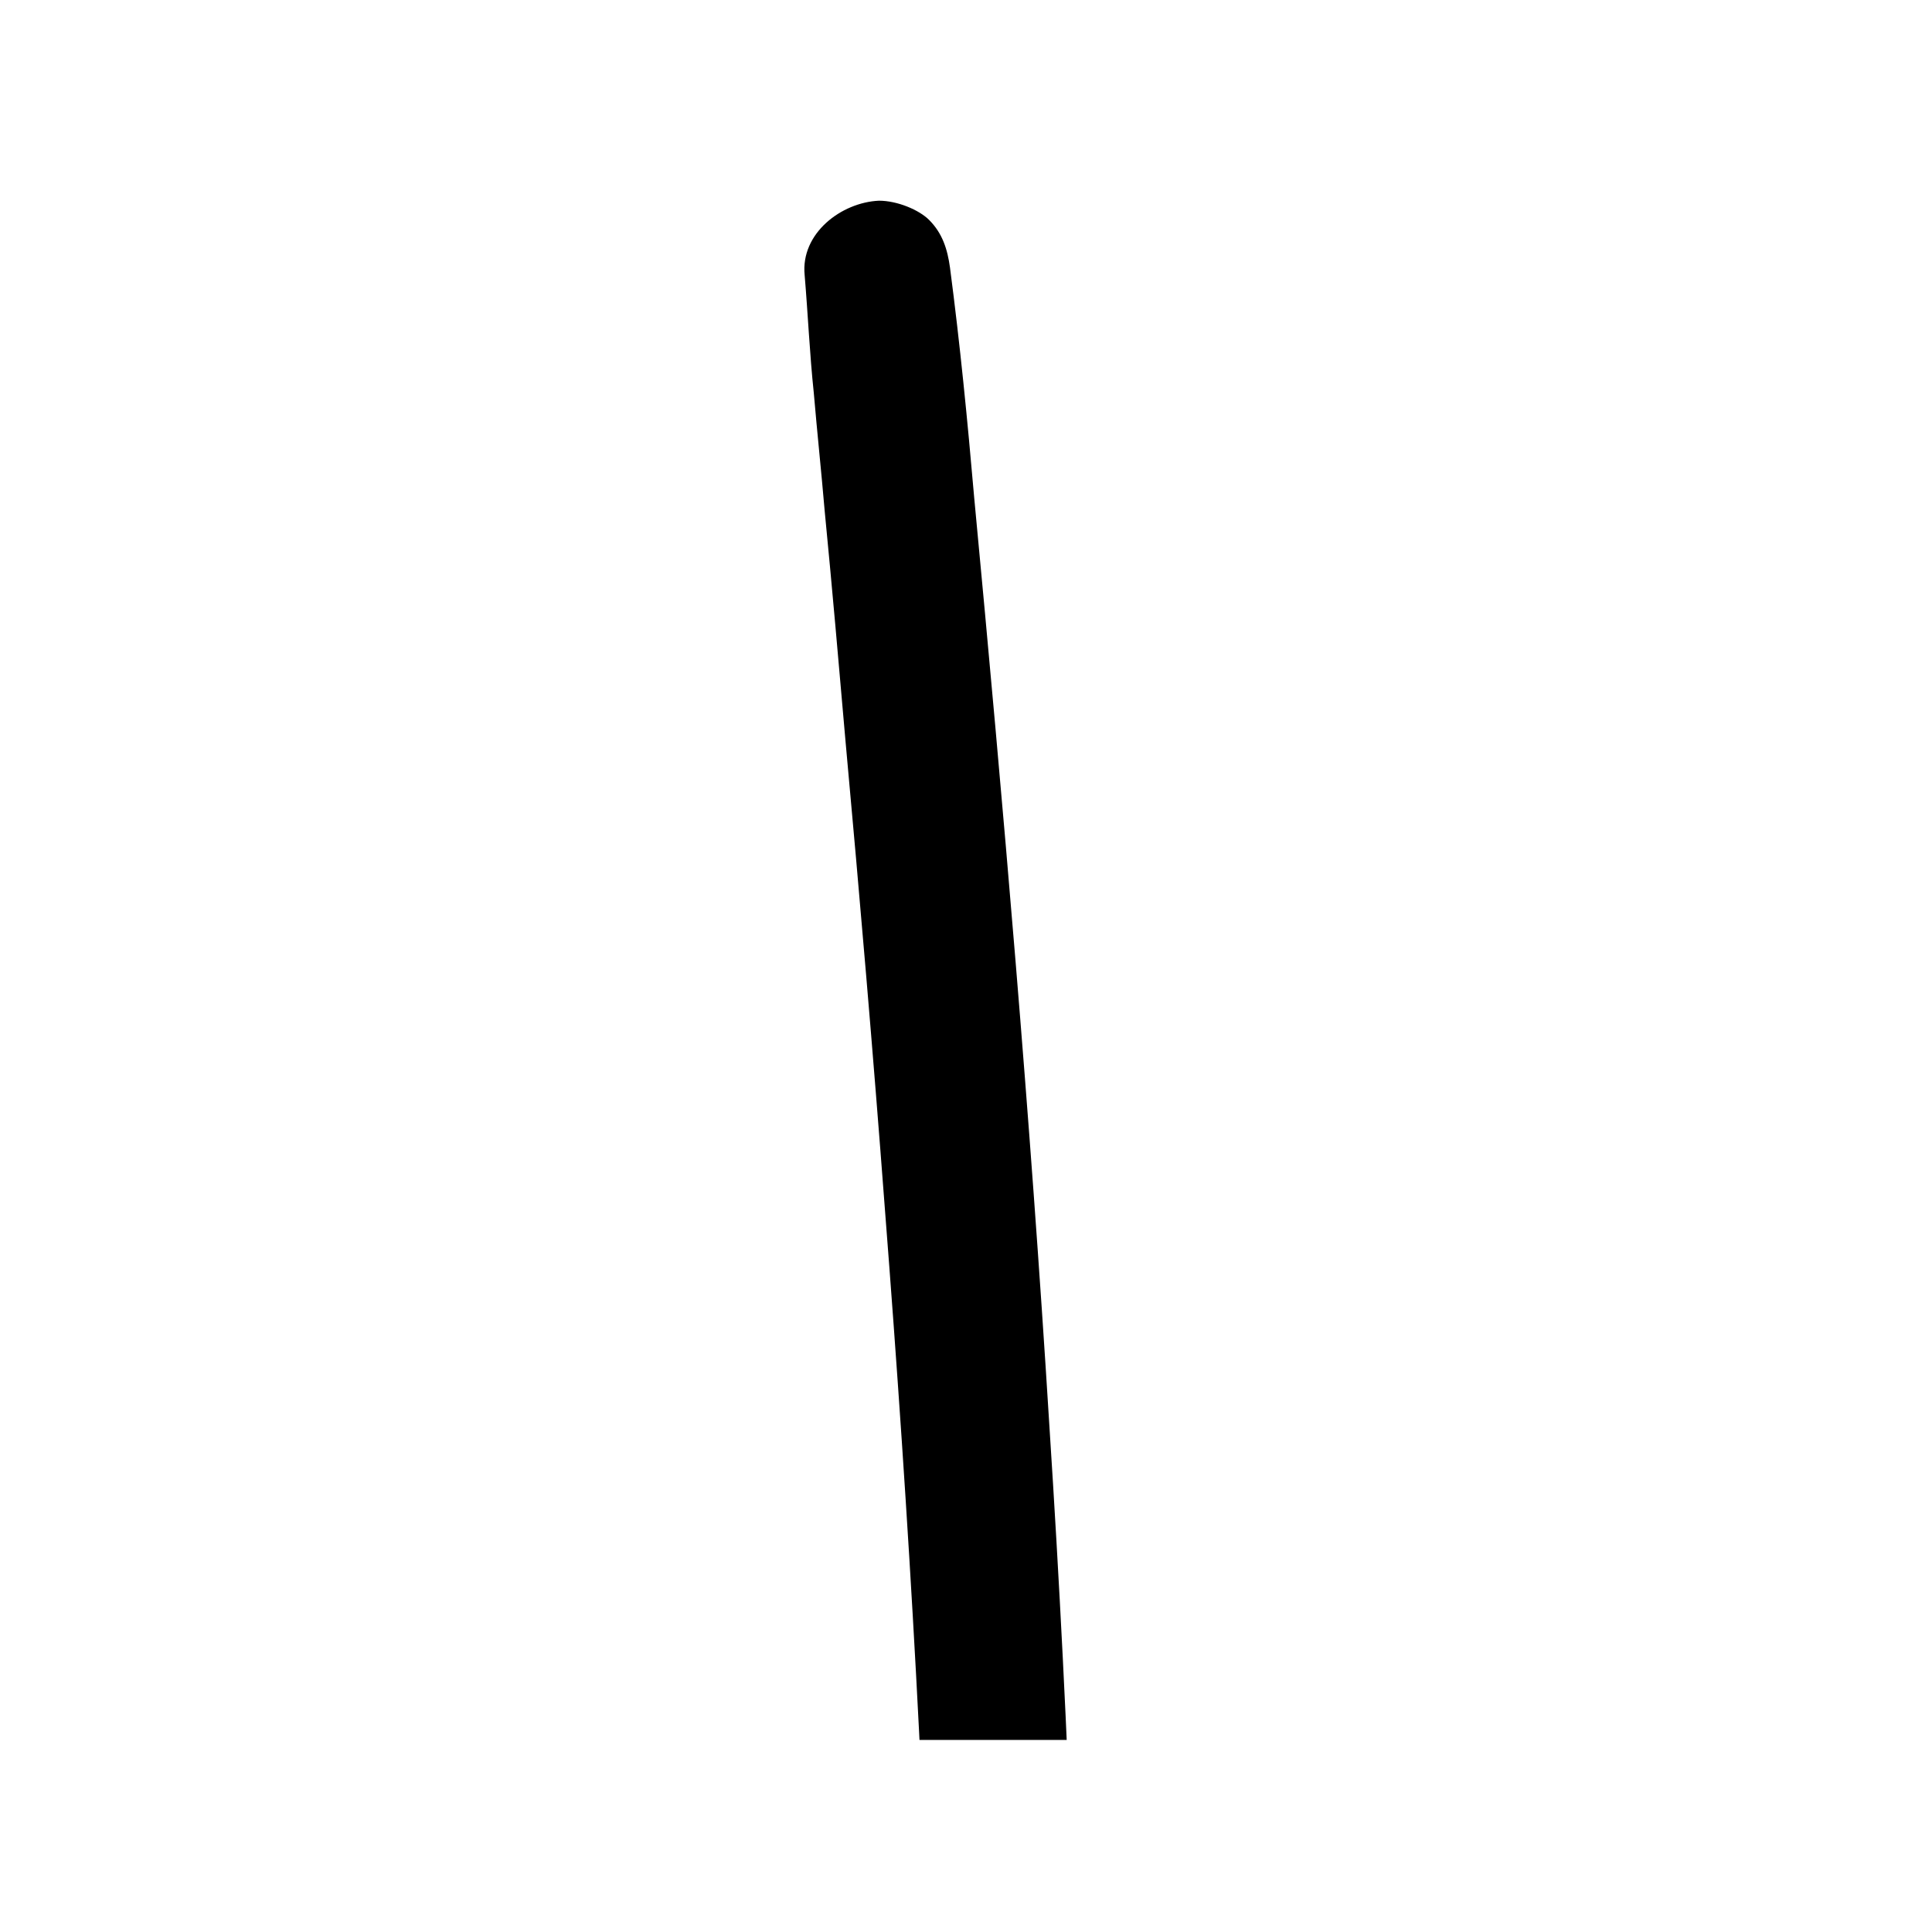<svg xmlns="http://www.w3.org/2000/svg" xmlns:xlink="http://www.w3.org/1999/xlink" width="1080" zoomAndPan="magnify" viewBox="0 0 810 810" height="1080" preserveAspectRatio="xMidYMid meet" version="1.2"><defs><clipPath id="2d2112f6d6"><path d="M 213.367 84 L 605 84 L 605 729.473 L 213.367 729.473 Z M 213.367 84 "/></clipPath></defs><g id="4167e6e5a3"><g clip-rule="nonzero" clip-path="url(#2d2112f6d6)"><path style=" stroke:none;fill-rule:nonzero;fill:#000000;fill-opacity:1;" d="M 335.594 3423.23 C 338.047 3420.074 340.145 3417.27 342.254 3414.125 C 349.949 3401.844 356.961 3389.574 364.312 3377.309 C 371.668 3365.027 379.375 3352.406 386.727 3340.137 C 389.875 3335.238 392.68 3329.969 395.836 3324.711 C 395.836 3338.383 395.484 3352.066 395.836 3365.734 C 397.227 3419.023 402.836 3472.316 412.289 3524.559 C 421.398 3575.738 434.703 3625.883 454.324 3673.902 C 464.129 3698.449 475.336 3722.645 488.285 3745.777 C 501.945 3770.324 514.555 3788.91 531.723 3810.996 C 539.418 3820.457 547.125 3830.273 555.527 3839.043 C 563.941 3847.809 574.102 3855.871 583.906 3863.578 C 587.051 3866.039 591.258 3866.734 594.758 3864.285 C 597.562 3862.176 599.309 3856.918 596.855 3853.762 C 588.809 3843.25 581.797 3831.676 573.746 3821.164 C 566.395 3811.348 559.383 3801.18 552.734 3791.008 C 539.078 3769.973 526.809 3747.887 515.957 3725.098 C 513.152 3719.488 510.699 3713.879 508.25 3708.266 C 507.199 3705.816 506.152 3703.012 504.75 3700.547 C 504.75 3700.547 503.699 3698.449 503.699 3697.742 C 503.004 3696 502.297 3694.242 501.602 3692.488 C 497.043 3680.914 492.492 3669.355 488.641 3657.781 C 486.895 3652.527 485.492 3647.258 483.738 3641.648 C 484.434 3641.648 484.785 3641.648 485.492 3641.309 C 487.59 3640.953 489.348 3640.602 491.445 3639.906 C 499.152 3637.441 507.199 3635.344 514.906 3633.234 C 517.004 3632.539 519.113 3631.832 521.211 3631.492 L 527.871 3630.09 C 531.016 3629.027 533.82 3627.625 536.273 3625.172 C 538.016 3623.418 539.418 3621.32 540.125 3618.871 C 541.176 3616.406 541.871 3613.953 541.871 3611.504 C 541.871 3607.992 540.82 3604.848 539.418 3601.688 C 538.371 3599.93 536.969 3598.176 535.566 3596.43 C 535.223 3596.078 534.871 3595.371 534.516 3595.027 C 533.82 3593.969 532.773 3593.273 532.066 3592.566 C 528.918 3590.113 526.113 3587.664 522.262 3585.906 C 518.762 3584.152 514.906 3582.75 511.055 3582.055 C 508.25 3581.699 505.457 3581.004 502.652 3581.004 C 501.602 3581.004 500.199 3581.004 499.152 3581.004 C 496.348 3581.004 493.543 3581.699 490.738 3582.406 C 488.641 3582.75 486.543 3584.152 484.785 3585.211 C 484.785 3585.211 484.09 3585.211 484.09 3585.555 C 483.383 3585.906 483.043 3586.613 482.336 3586.957 C 480.934 3588.016 479.883 3589.418 478.836 3590.469 C 478.836 3590.113 479.531 3589.762 479.883 3589.066 C 479.188 3589.762 478.836 3590.469 478.48 3590.82 C 478.48 3590.82 478.141 3590.82 477.785 3591.516 C 477.785 3591.516 475.336 3594.32 474.285 3596.078 C 474.285 3596.078 473.578 3596.078 473.227 3596.078 C 472.531 3596.078 472.176 3596.078 471.48 3596.078 C 470.434 3591.516 469.031 3586.957 467.98 3582.406 C 462.02 3557.164 457.117 3531.215 453.262 3505.617 C 452.922 3502.812 452.566 3500.008 451.871 3497.203 C 451.871 3496.863 451.871 3495.105 451.52 3494.059 C 451.52 3494.059 451.52 3494.754 451.52 3495.801 C 451.52 3494.059 451.164 3492.301 450.812 3490.547 C 450.117 3484.242 449.422 3477.926 448.715 3471.621 C 447.312 3458.293 446.262 3445.316 445.215 3432 C 441.359 3377.648 441.008 3323.309 443.117 3268.973 C 445.215 3209.363 450.117 3150.125 454.664 3090.516 C 454.664 3090.516 454.664 3090.16 455.02 3089.809 C 455.02 3089.809 455.02 3090.16 455.02 3090.516 C 455.02 3090.16 455.02 3089.809 455.02 3089.469 C 455.02 3089.469 455.02 3089.469 455.02 3089.113 C 456.066 3088.066 456.773 3087.004 457.824 3086.309 C 458.871 3085.602 459.922 3084.906 460.629 3084.199 C 460.273 3084.551 459.566 3084.906 459.227 3085.262 C 459.566 3084.906 460.273 3084.551 460.629 3084.199 C 461.676 3085.953 462.371 3088.066 463.773 3089.809 C 465.176 3091.211 466.578 3092.273 468.324 3093.676 C 470.078 3095.078 471.48 3096.125 473.227 3097.176 C 476.738 3099.285 480.59 3100.688 484.434 3102.09 C 488.641 3103.492 492.848 3103.844 497.043 3104.188 C 507.199 3105.59 517.711 3104.539 527.871 3104.188 C 534.871 3103.492 541.871 3102.785 548.883 3101.383 C 554.832 3100.332 560.445 3098.223 566.039 3096.125 C 569.188 3094.723 572.344 3093.32 575.148 3091.566 C 578.648 3089.469 582.148 3086.664 585.309 3084.199 C 586.699 3082.797 588.453 3081.395 589.504 3079.992 C 591.953 3077.188 594.406 3074.043 596.16 3070.883 C 597.211 3069.125 598.258 3067.371 598.965 3065.629 C 600.355 3062.113 602.113 3058.617 603.16 3054.75 C 604.211 3051.25 604.562 3047.395 604.918 3043.531 C 604.918 3041.434 604.918 3039.324 604.918 3037.578 C 604.562 3029.859 602.82 3023.203 599.309 3016.191 C 597.906 3013.031 595.453 3010.227 593.004 3007.422 C 590.551 3004.617 587.758 3002.52 584.602 3000.41 C 577.602 2995.508 569.539 2993.398 561.137 2992.703 C 558.688 2992.703 556.234 2992.703 553.785 2992.703 C 549.578 2993.043 545.027 2993.754 541.176 2994.801 C 534.516 2996.559 527.871 2999.363 521.566 3002.52 C 516.309 3004.973 511.406 3007.777 506.504 3010.582 C 495.297 3016.887 483.738 3023.203 472.531 3029.508 C 467.273 3032.312 461.676 3035.469 456.422 3038.273 C 460.273 2985.34 463.773 2932.402 464.824 2879.453 C 465.871 2815.652 463.773 2751.484 455.727 2688.035 C 447.312 2624.93 434.703 2562.516 419.996 2500.457 C 408.789 2454.18 397.582 2407.902 386.727 2361.27 C 386.727 2361.27 387.082 2361.27 387.422 2361.27 L 390.582 2361.27 C 392.68 2362.332 395.129 2362.332 397.227 2361.625 C 401.082 2361.27 400.387 2361.625 403.887 2359.867 C 405.289 2359.172 406.336 2358.82 407.738 2358.125 C 408.434 2358.125 409.141 2357.418 409.836 2357.062 C 412.289 2356.016 414.738 2354.609 417.191 2353.562 C 422.105 2350.758 427.348 2347.953 431.91 2345.148 C 443.117 2338.137 453.617 2330.078 463.773 2320.953 C 472.176 2313.59 479.883 2305.176 486.895 2296.418 C 490.043 2292.555 492.848 2288.699 495.297 2284.492 C 497.75 2280.285 499.492 2276.078 501.25 2271.516 C 502.297 2269.066 503.004 2266.262 503.348 2263.812 C 503.699 2260.652 504.395 2257.492 504.395 2253.996 C 504.395 2250.836 503.699 2247.336 503.348 2244.18 C 502.652 2239.969 500.895 2235.41 498.797 2231.555 C 498.445 2230.848 497.75 2229.801 497.395 2229.105 C 495.641 2226.641 493.895 2224.191 491.797 2222.094 C 486.188 2216.484 479.188 2212.617 471.836 2210.168 C 467.98 2209.117 463.773 2208.41 459.922 2208.059 C 457.824 2208.059 455.727 2208.059 453.617 2208.059 C 449.422 2208.059 445.566 2208.766 441.359 2209.812 C 437.508 2210.863 433.652 2212.617 430.152 2214.02 C 428.055 2215.07 425.945 2216.129 424.203 2217.887 C 420.703 2220.691 417.191 2223.141 414.043 2226.301 C 410.887 2229.445 408.434 2232.957 405.641 2236.457 C 404.238 2238.566 402.484 2240.664 401.434 2243.129 C 398.629 2247.676 396.531 2252.594 394.434 2257.492 C 391.984 2263.457 389.531 2269.422 387.082 2275.383 C 383.922 2283.09 380.777 2290.809 377.973 2298.871 C 376.922 2301.676 375.875 2304.48 374.812 2307.285 C 369.215 2281.336 363.605 2255.043 359.41 2228.75 C 358.363 2221.738 357.301 2214.727 356.254 2207.715 C 356.254 2205.605 355.559 2203.508 355.559 2201.754 C 355.559 2201.754 355.559 2201.047 355.559 2200.703 C 354.852 2196.836 354.508 2192.984 354.156 2189.133 C 352.059 2173.352 350.656 2157.57 349.605 2141.449 C 345.047 2077.988 346.801 2014.188 352.059 1951.082 C 353.461 1934.949 355.203 1918.473 356.961 1902.34 C 357.656 1894.633 358.703 1886.914 359.766 1879.207 C 360.105 1875.695 360.812 1872.195 361.156 1868.684 C 361.156 1866.586 361.863 1864.477 361.863 1862.379 C 361.863 1862.023 361.863 1862.379 361.863 1861.672 C 361.863 1861.316 361.863 1861.316 361.863 1860.27 C 366.41 1828.367 371.312 1796.113 376.57 1764.211 C 387.082 1700.75 398.629 1637.645 408.789 1574.539 C 417.898 1517.734 425.25 1460.594 431.555 1403.449 C 431.91 1403.449 432.605 1402.742 433.312 1402.387 C 432.25 1403.094 431.91 1403.449 432.605 1402.742 C 432.605 1402.742 432.957 1402.742 433.312 1402.387 C 437.152 1402.387 441.008 1402.387 444.164 1401.691 C 477.078 1392.57 506.859 1375.742 533.113 1353.66 C 546.078 1342.438 557.285 1329.816 567.797 1316.148 C 576.551 1304.574 584.246 1292.309 590.551 1278.98 C 594.406 1270.918 597.906 1262.504 599.309 1253.734 C 601.418 1242.164 602.113 1232.004 599.309 1220.434 C 598.258 1215.52 596.16 1210.262 593.355 1206.055 C 591.602 1202.898 589.148 1200.094 586.699 1197.289 C 585.648 1196.238 584.602 1195.191 583.551 1194.141 C 580.746 1192.031 577.602 1189.227 574.102 1187.469 C 570.59 1185.727 566.395 1183.617 562.539 1182.922 C 553.785 1181.168 547.125 1181.168 538.371 1182.922 C 536.625 1182.922 535.223 1183.617 533.469 1184.324 C 529.613 1185.727 525.762 1187.469 522.262 1189.227 C 517.004 1192.031 512.102 1195.887 507.555 1199.75 C 499.492 1206.055 493.543 1214.117 487.59 1222.188 C 477.078 1235.859 466.934 1250.238 458.176 1264.953 C 453.617 1272.32 449.762 1279.688 445.566 1287.395 C 444.164 1290.199 443.117 1293.004 441.715 1295.453 C 449.422 1193.082 453.262 1090.012 453.262 987.285 C 453.262 857.219 448.359 727.492 439.957 597.766 C 431.91 467.699 420.703 338.328 408.434 208.613 C 405.641 176.359 402.484 144.094 398.289 112.191 C 397.227 104.484 395.129 97.812 389.531 92.203 C 385.324 87.996 376.215 84.145 368.508 84.145 C 352.754 84.852 335.594 97.812 337.352 115.352 C 338.742 131.824 339.449 148.312 341.191 164.789 C 342.594 181.262 344.352 197.738 345.754 214.223 C 348.898 246.48 351.703 278.734 354.508 310.988 C 360.461 376.191 366.059 441.41 370.973 506.613 C 381.117 636.691 388.824 766.758 391.629 897.18 C 392.68 940.301 393.031 983.078 392.68 1026.199 C 391.277 1025.148 389.875 1023.746 388.473 1022.699 C 383.922 1019.539 378.324 1017.441 373.07 1015.332 C 369.57 1013.93 366.059 1012.883 362.559 1012.176 C 356.961 1011.125 351.352 1010.078 346.094 1010.078 C 344.352 1010.078 342.594 1010.078 341.191 1010.078 C 337.352 1010.43 333.496 1010.773 329.984 1011.832 C 328.242 1012.176 326.84 1012.527 325.082 1013.234 C 321.582 1014.637 318.082 1016.039 314.926 1017.785 C 311.777 1019.539 308.973 1021.992 306.18 1024.102 C 305.121 1025.148 304.07 1025.855 303.023 1027.258 C 300.926 1029.711 298.473 1032.867 296.719 1036.016 C 295.316 1038.477 294.266 1041.281 293.219 1043.734 C 293.219 1044.43 292.512 1045.137 292.512 1046.184 C 290.766 1053.551 290.766 1060.918 292.512 1068.27 C 293.219 1071.781 294.973 1075.281 296.363 1078.438 C 297.07 1079.844 297.766 1081.246 298.816 1082.293 C 300.926 1085.098 303.023 1088.258 305.828 1090.707 C 308.633 1093.172 311.777 1095.621 314.582 1097.719 C 321.938 1103.328 330.34 1106.84 338.742 1110.34 C 346.801 1113.5 355.203 1116.656 363.605 1118.059 C 368.168 1119.109 372.715 1119.461 377.266 1120.156 C 379.375 1120.156 381.824 1120.156 383.922 1120.156 C 386.375 1120.156 389.18 1119.461 391.629 1119.109 C 390.227 1174.848 388.129 1230.945 383.922 1286.699 C 379.375 1351.562 373.07 1416.41 364.312 1481.273 C 364.312 1483.031 363.961 1484.434 363.605 1486.188 C 362.91 1490.395 362.559 1494.945 361.863 1499.152 C 360.812 1507.223 359.41 1515.285 358.363 1523.699 C 355.91 1539.48 353.461 1555.246 351.008 1571.027 C 345.754 1603.281 340.145 1635.891 334.887 1668.145 C 331.047 1691.289 327.191 1714.422 323.34 1737.215 C 318.777 1728.801 313.875 1720.738 307.23 1713.727 C 303.023 1709.52 298.121 1705.652 293.219 1702.156 C 288.316 1698.641 282.707 1696.191 276.754 1694.094 C 275.012 1693.387 273.254 1693.031 271.156 1692.691 C 268.352 1691.984 265.547 1691.629 262.402 1691.629 C 261.34 1691.629 260.645 1691.629 259.598 1691.629 C 255.742 1691.629 251.891 1692.336 248.035 1693.031 C 244.535 1693.738 240.684 1695.496 237.535 1697.238 C 234.023 1698.996 231.23 1701.445 228.426 1703.91 C 225.621 1706.363 223.523 1709.52 221.074 1712.324 C 220.023 1713.727 218.965 1715.469 218.27 1716.871 C 216.867 1720.031 215.121 1723.543 214.414 1727.398 C 214.414 1728.09 214.062 1729.152 214.062 1729.848 C 213.719 1732.652 213.012 1735.812 213.012 1738.617 C 213.012 1740.371 213.012 1742.469 213.012 1744.227 C 213.367 1748.078 213.719 1751.934 214.77 1755.445 C 215.816 1758.945 217.219 1762.457 218.965 1765.957 C 219.672 1767.711 220.719 1769.469 222.121 1770.871 C 224.574 1774.027 227.023 1777.527 229.828 1780.332 C 232.633 1783.137 235.781 1785.59 238.926 1787.699 C 240.684 1789.102 242.438 1790.148 244.535 1790.859 C 250.133 1793.664 256.098 1796.113 262.047 1797.871 C 264.145 1798.211 266.254 1798.918 268.352 1798.918 C 272.902 1799.613 277.109 1800.32 281.656 1800.32 C 289.012 1800.32 296.363 1799.613 303.719 1798.562 C 307.23 1798.211 310.375 1797.16 313.875 1796.469 C 300.57 1882.352 290.059 1968.957 289.363 2055.906 C 288.668 2121.109 294.266 2186.328 305.121 2250.48 C 315.633 2311.844 330.34 2372.148 346.094 2432.094 C 357.301 2475.215 368.508 2518.348 379.02 2561.469 C 376.57 2561.469 373.766 2560.418 371.312 2560.418 C 358.008 2559.711 343.996 2561.469 331.387 2565.676 C 324.387 2568.125 317.387 2570.93 311.082 2574.441 C 304.777 2577.941 299.168 2582.148 293.57 2586.711 C 283.754 2594.418 275.707 2604.234 268.707 2614.758 C 264.852 2620.367 262.047 2626.672 259.242 2632.988 C 256.438 2639.648 254.34 2645.965 252.598 2652.977 C 253.293 2651.219 253.988 2649.465 254.695 2647.707 C 252.938 2650.867 251.195 2654.379 250.84 2657.879 C 250.133 2662.086 249.793 2665.938 250.84 2670.145 C 251.535 2671.902 252.242 2673.656 253.293 2675.754 C 254.695 2678.559 256.793 2680.668 259.242 2682.07 C 260.645 2683.473 262.402 2684.523 264.5 2684.875 C 266.254 2685.926 268.352 2686.277 270.449 2686.277 C 272.547 2686.973 274.656 2686.973 276.402 2686.277 C 279.559 2686.277 282.363 2685.23 284.816 2683.473 C 317.035 2665.598 349.605 2648.062 381.473 2629.832 C 385.324 2627.734 389.18 2625.621 393.031 2623.527 C 398.629 2650.172 403.531 2676.461 407.387 2703.461 C 407.387 2703.801 407.387 2703.461 407.387 2704.156 C 407.387 2704.156 407.387 2704.156 407.387 2704.863 L 407.387 2709.07 C 408.434 2713.277 408.789 2717.484 409.496 2721.691 C 410.543 2730.105 411.238 2738.859 411.945 2747.277 C 413.348 2763.055 414.398 2778.48 415.094 2794.262 C 421.398 2924.684 407.043 3055.102 398.984 3185.184 C 397.227 3213.23 395.836 3241.617 394.777 3270.02 C 392.68 3270.02 390.227 3270.375 388.473 3271.777 C 385.68 3273.531 383.227 3275.629 381.117 3277.738 C 374.473 3277.031 367.812 3277.738 361.508 3279.48 C 357.301 3280.543 353.461 3282.289 349.949 3284.398 C 347.496 3285.801 345.047 3287.203 342.594 3288.957 C 336.289 3293.508 330.691 3298.422 325.438 3304.031 C 316.68 3313.848 308.633 3324.711 300.219 3334.883 C 295.668 3340.492 291.121 3346.102 286.559 3352.066 C 281.656 3358.367 276.402 3364.688 271.852 3370.992 C 268 3376.602 264.852 3382.918 262.402 3389.574 C 261.34 3392.027 260.645 3394.477 260.293 3396.941 C 259.598 3400.793 258.891 3405 259.242 3408.855 C 259.949 3414.816 261 3419.379 263.449 3424.988 C 264.5 3427.438 266.598 3429.551 268.352 3431.645 C 269.047 3432.695 270.098 3433.402 270.805 3434.449 C 275.352 3438.305 279.914 3441.109 285.863 3442.867 C 290.059 3443.914 294.621 3444.621 298.816 3443.914 C 301.621 3443.914 304.777 3443.219 307.57 3442.512 C 310.375 3441.816 313.535 3440.414 315.984 3439.012 C 319.84 3437.254 323.34 3434.449 326.84 3431.645 C 329.645 3429.195 332.094 3426.035 334.547 3423.23 Z M 335.594 3423.23 "/></g></g></svg>